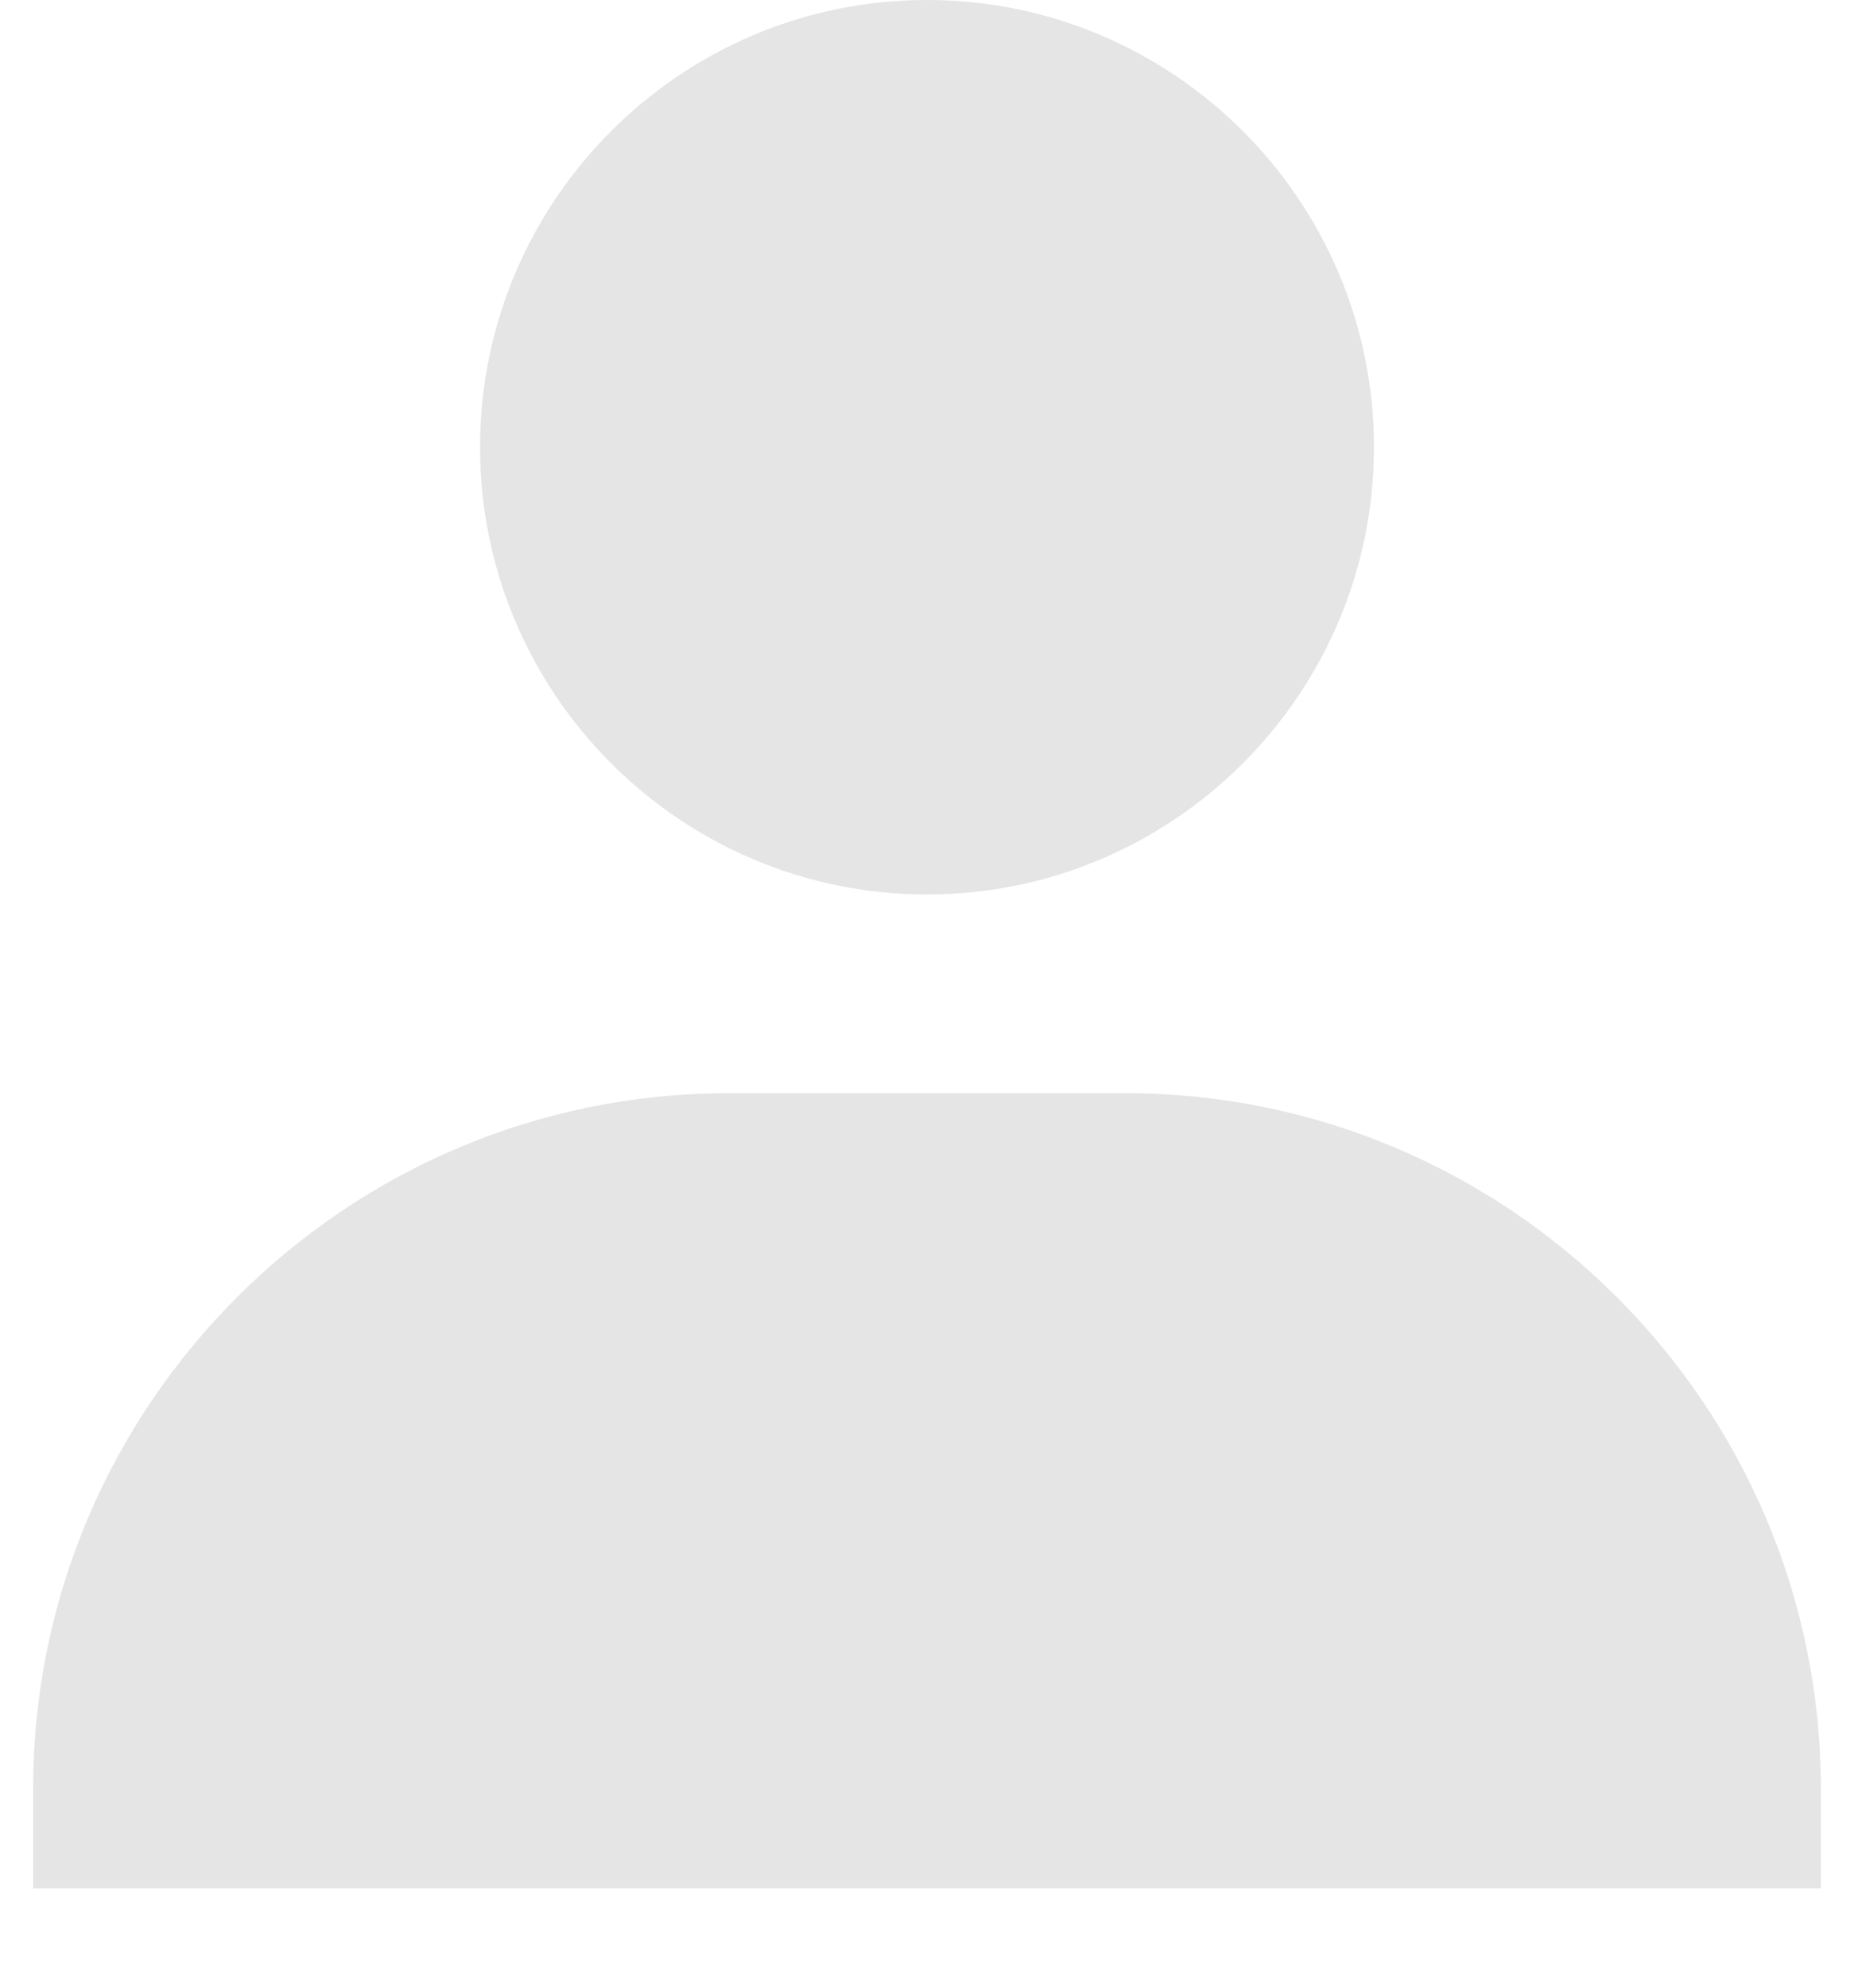 <svg width="14" height="15" viewBox="0 0 14 15" fill="none" xmlns="http://www.w3.org/2000/svg">
<path d="M3.625 3.375C3.625 5.236 5.139 6.75 7 6.75C8.861 6.75 10.375 5.236 10.375 3.375C10.375 1.514 8.861 0 7 0C5.139 0 3.625 1.514 3.625 3.375ZM13 14.25H13.75V13.5C13.75 10.606 11.394 8.25 8.5 8.25H5.5C2.605 8.25 0.25 10.606 0.25 13.5V14.25H13Z" fill="#E5E5E5"/>
</svg>
